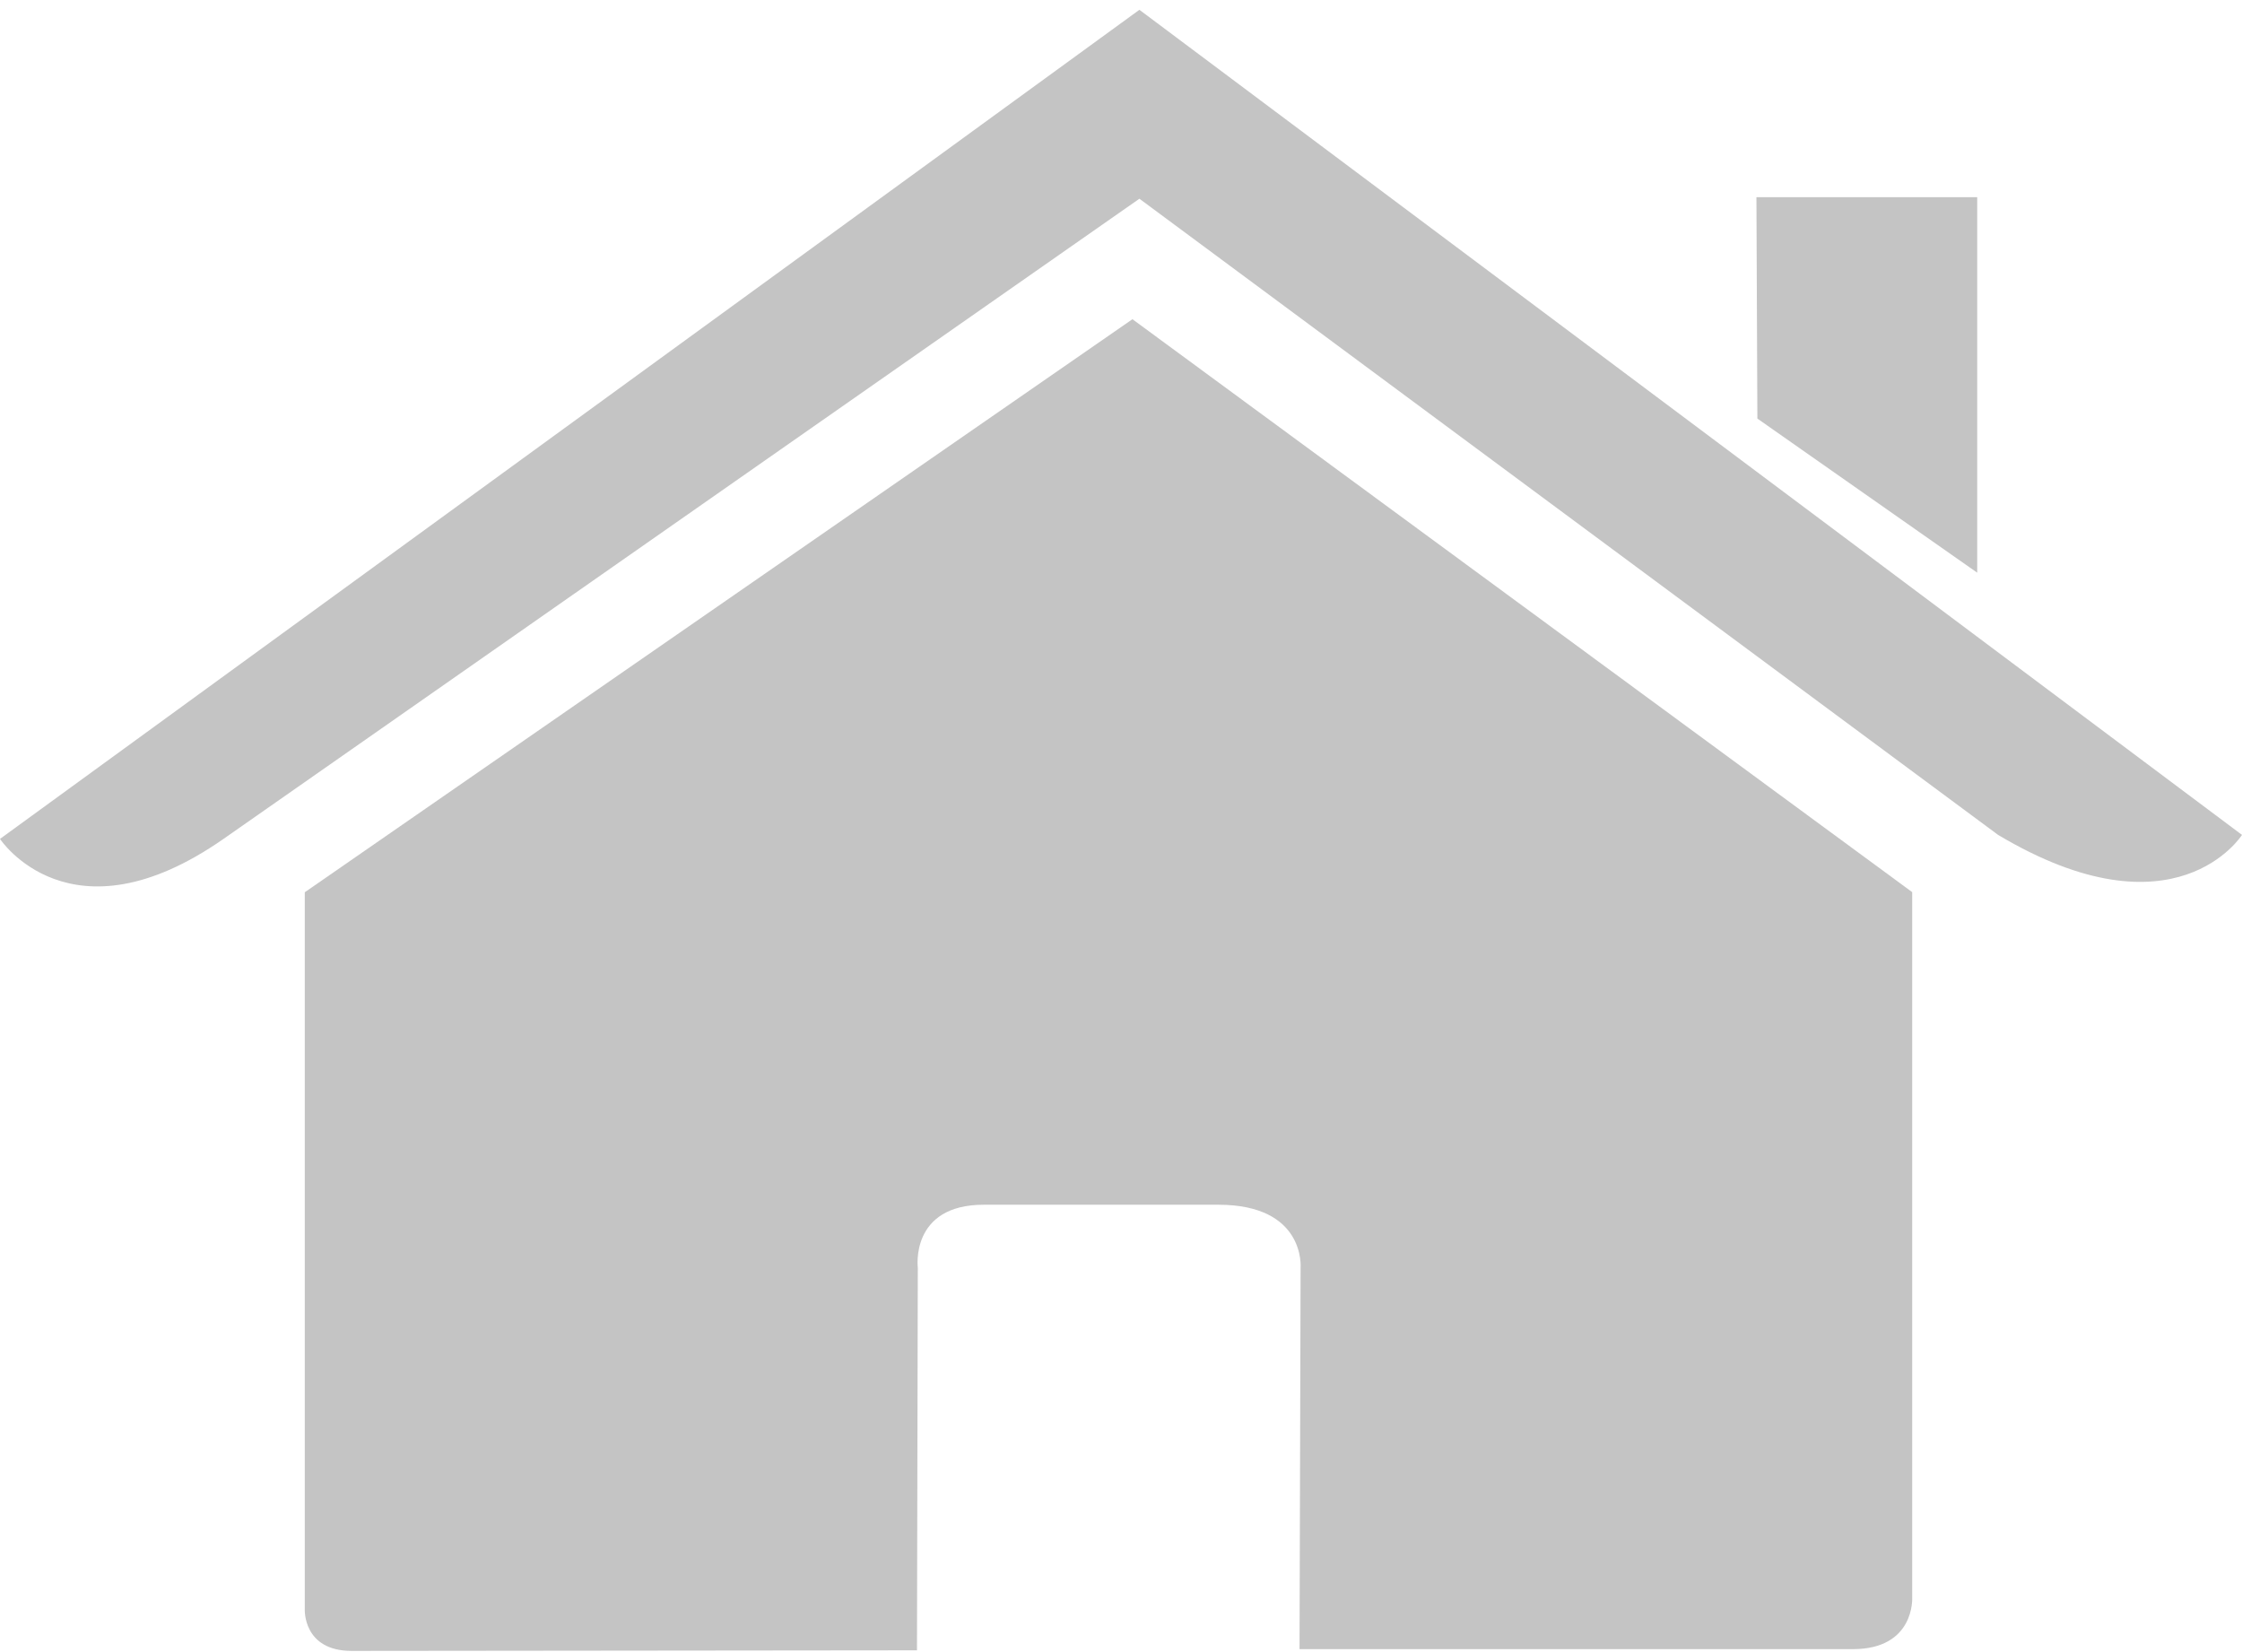 <svg width="19" height="14" viewBox="0 0 19 14" fill="none" xmlns="http://www.w3.org/2000/svg">
<path d="M2.583 13.639C2.583 13.639 2.566 13.99 2.981 13.99C3.498 13.99 7.771 13.985 7.771 13.985L7.778 10.743C7.778 10.743 7.71 10.209 8.337 10.209H10.325C11.067 10.209 11.022 10.743 11.022 10.743L11.013 13.975C11.013 13.975 15.065 13.975 15.702 13.975C16.229 13.975 16.205 13.539 16.205 13.539V7.56L9.597 2.705L2.583 7.561C2.583 7.561 2.583 13.639 2.583 13.639Z" fill="#C4C4C4"/>
<path d="M0 7.109C0 7.109 0.595 8.015 1.894 7.109L9.656 1.684L16.933 7.075C18.436 7.971 19 7.075 19 7.075L9.656 0.083L0 7.109Z" fill="#C4C4C4"/>
<path d="M16.756 1.671H14.885L14.893 3.547L16.756 4.853V1.671Z" fill="#C4C4C4"/>
</svg>
